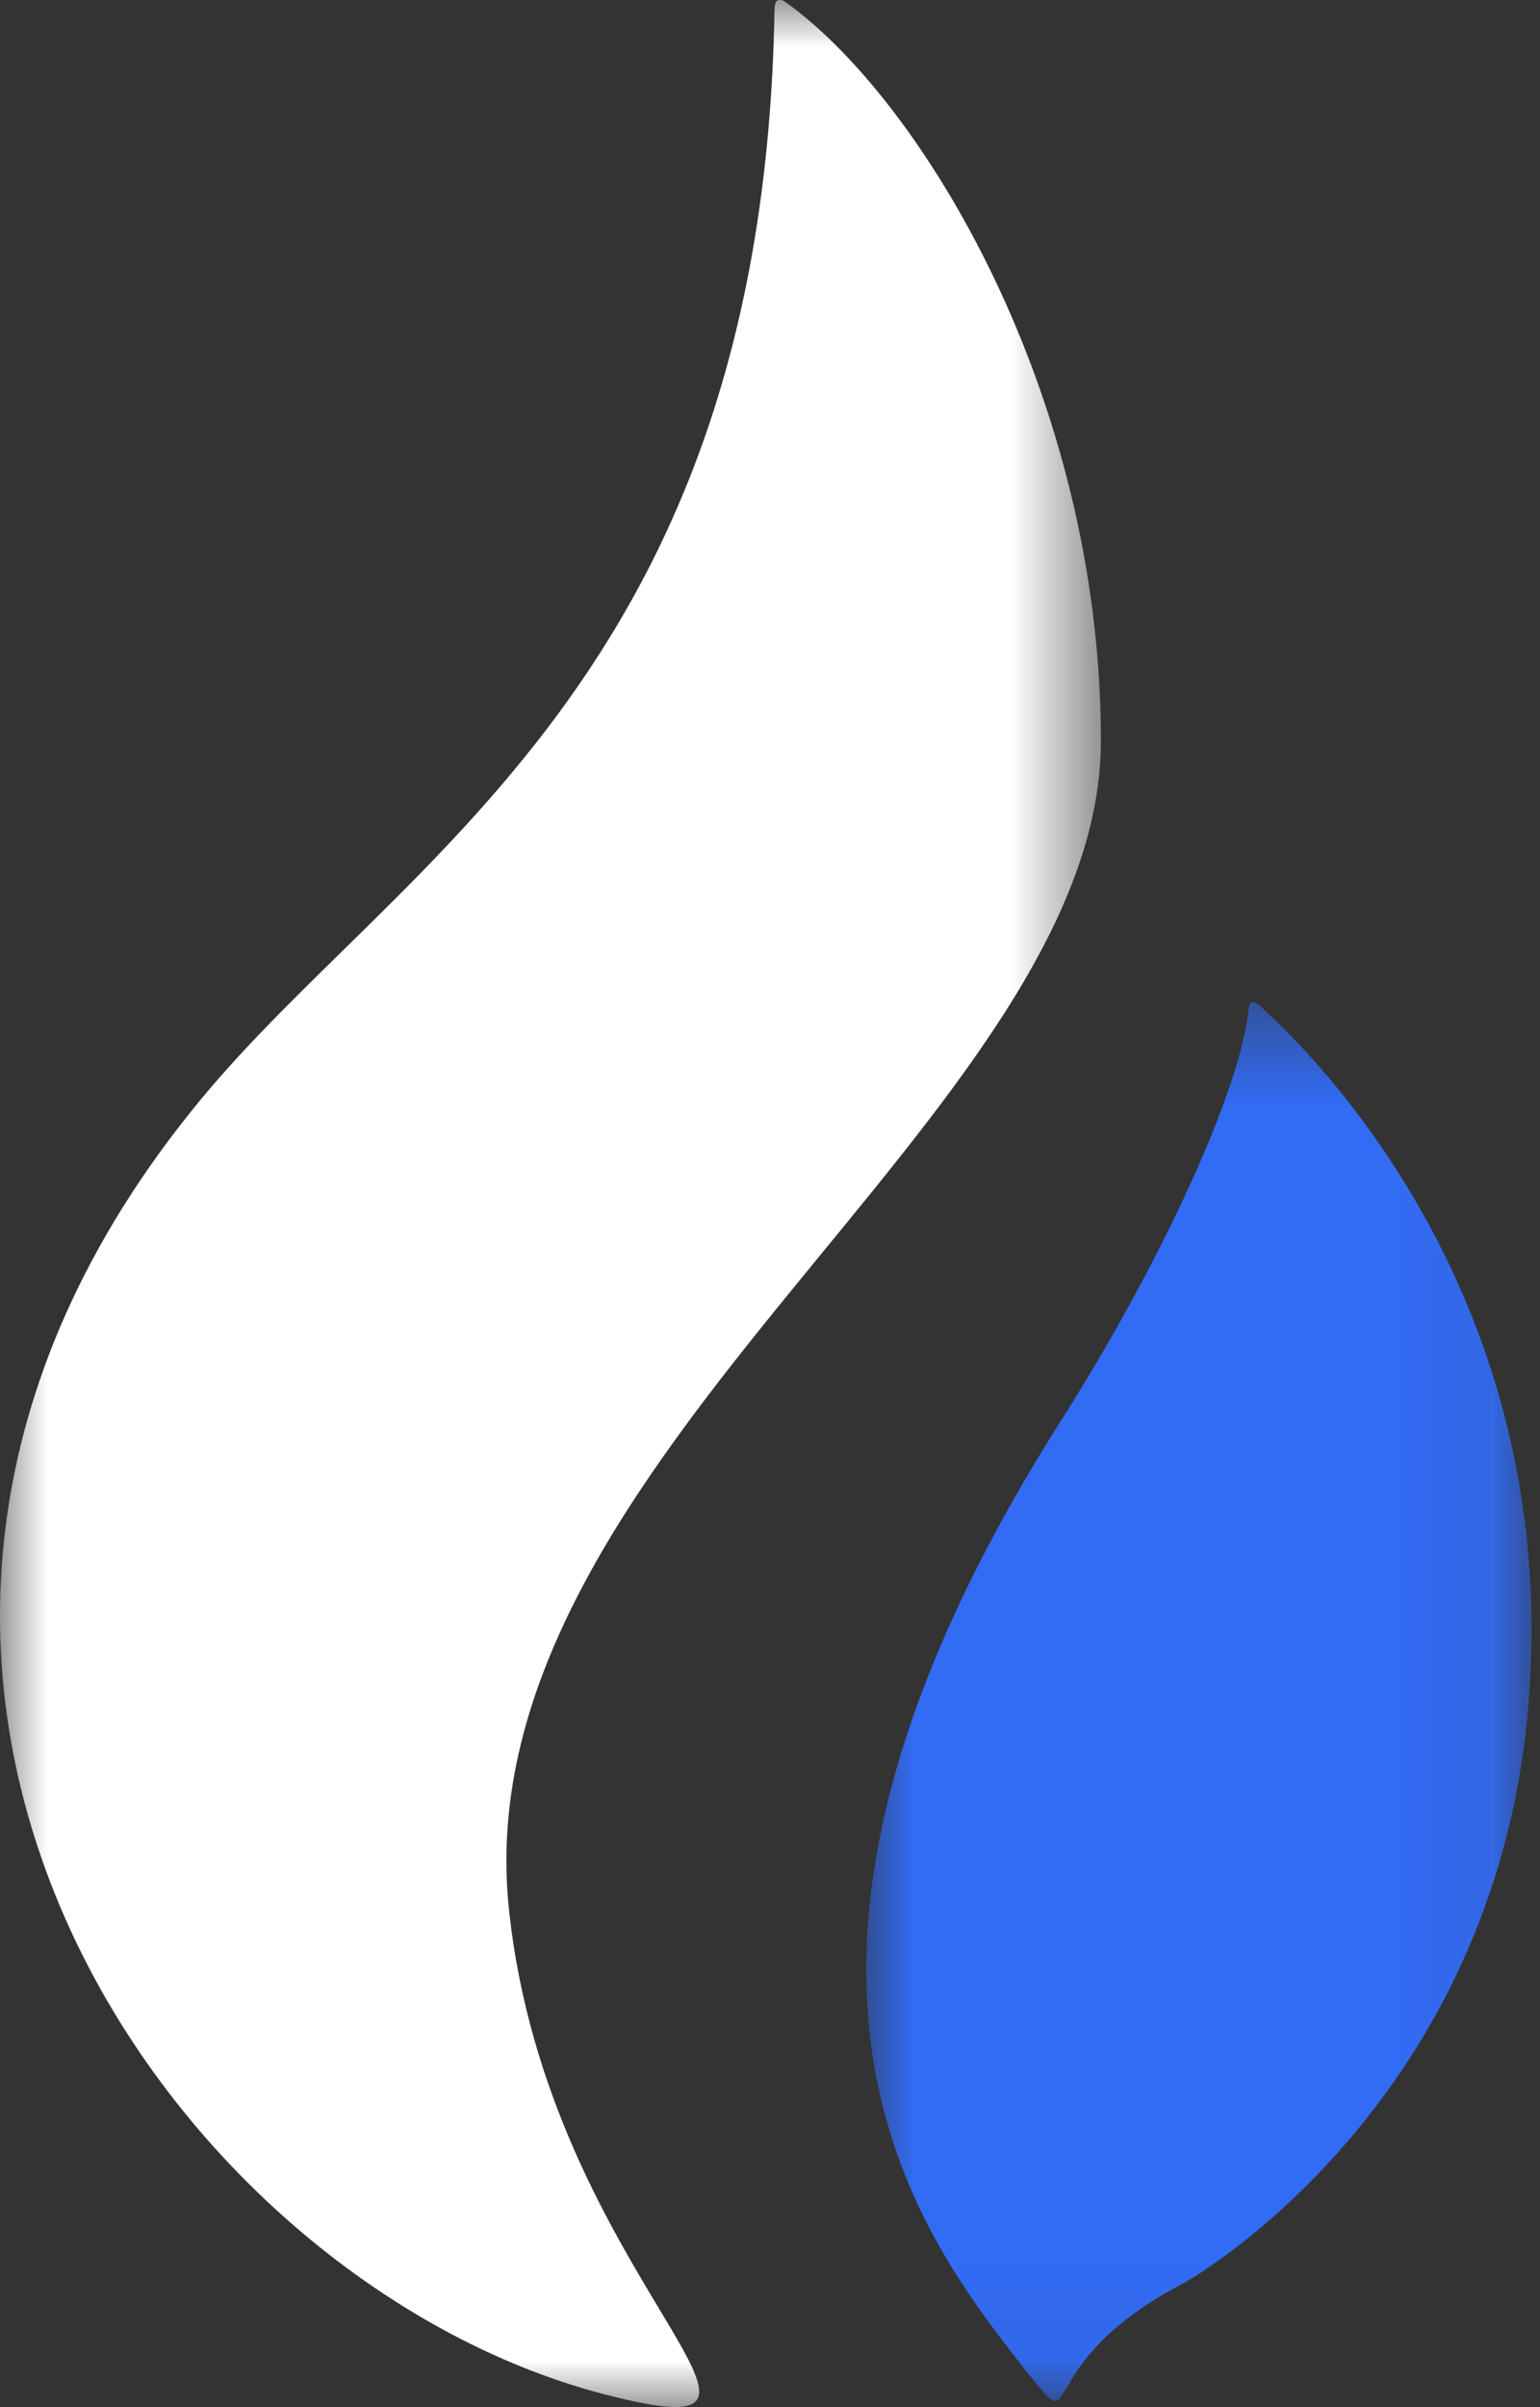 <?xml version="1.0" encoding="UTF-8"?>
<svg width="16px" height="25px" viewBox="0 0 16 25" version="1.1" xmlns="http://www.w3.org/2000/svg" xmlns:xlink="http://www.w3.org/1999/xlink">
    <rect x="0" y="0" width="16" height="25" fill="#333333" stroke="none"/>
    <title>编组</title>
    <defs>
        <polygon id="path-1" points="0 0 11.438 0 11.438 24.999 0 24.999"></polygon>
        <polygon id="path-3" points="-8.75088501e-05 0.408 6.912 0.408 6.912 14.933 -8.75088501e-05 14.933"></polygon>
    </defs>
    <g id="页面-1" stroke="none" stroke-width="1" fill="none" fill-rule="evenodd">
        <g id="Home备份-5" transform="translate(-770, -534)">
            <g id="编组" transform="translate(770, 534)">
                <g>
                    <mask id="mask-2" fill="white">
                        <use xlink:href="#path-1"></use>
                    </mask>
                    <g id="Clip-2"></g>
                    <path d="M11.438,7.693 C11.438,4.104 9.569,1.017 8.148,0.012 C8.142,0.009 8.041,-0.046 8.049,0.099 C8.049,0.101 8.047,0.101 8.047,0.102 C7.93,7.033 4.147,8.911 2.067,11.442 C-2.733,17.282 1.731,23.684 6.277,24.866 C8.822,25.527 5.69,23.695 5.287,19.821 C4.798,15.14 11.438,11.568 11.438,7.693" id="Fill-1" fill="#FFFFFF" mask="url(#mask-2)"></path>
                </g>
                <g transform="translate(9, 10)">
                    <mask id="mask-4" fill="white">
                        <use xlink:href="#path-3"></use>
                    </mask>
                    <g id="Clip-4"></g>
                    <path d="M4.065,0.424 C4.039,0.406 4.004,0.395 3.978,0.437 C3.909,1.284 3.076,3.096 2.02,4.76 C-1.561,10.401 0.479,13.121 1.628,14.582 C2.294,15.431 1.628,14.582 3.293,13.715 C3.423,13.647 6.544,11.832 6.881,7.692 C7.21,3.685 4.89,1.159 4.065,0.424" id="Fill-3" fill="#326BF4" mask="url(#mask-4)"></path>
                </g>
            </g>
        </g>
    </g>
</svg>